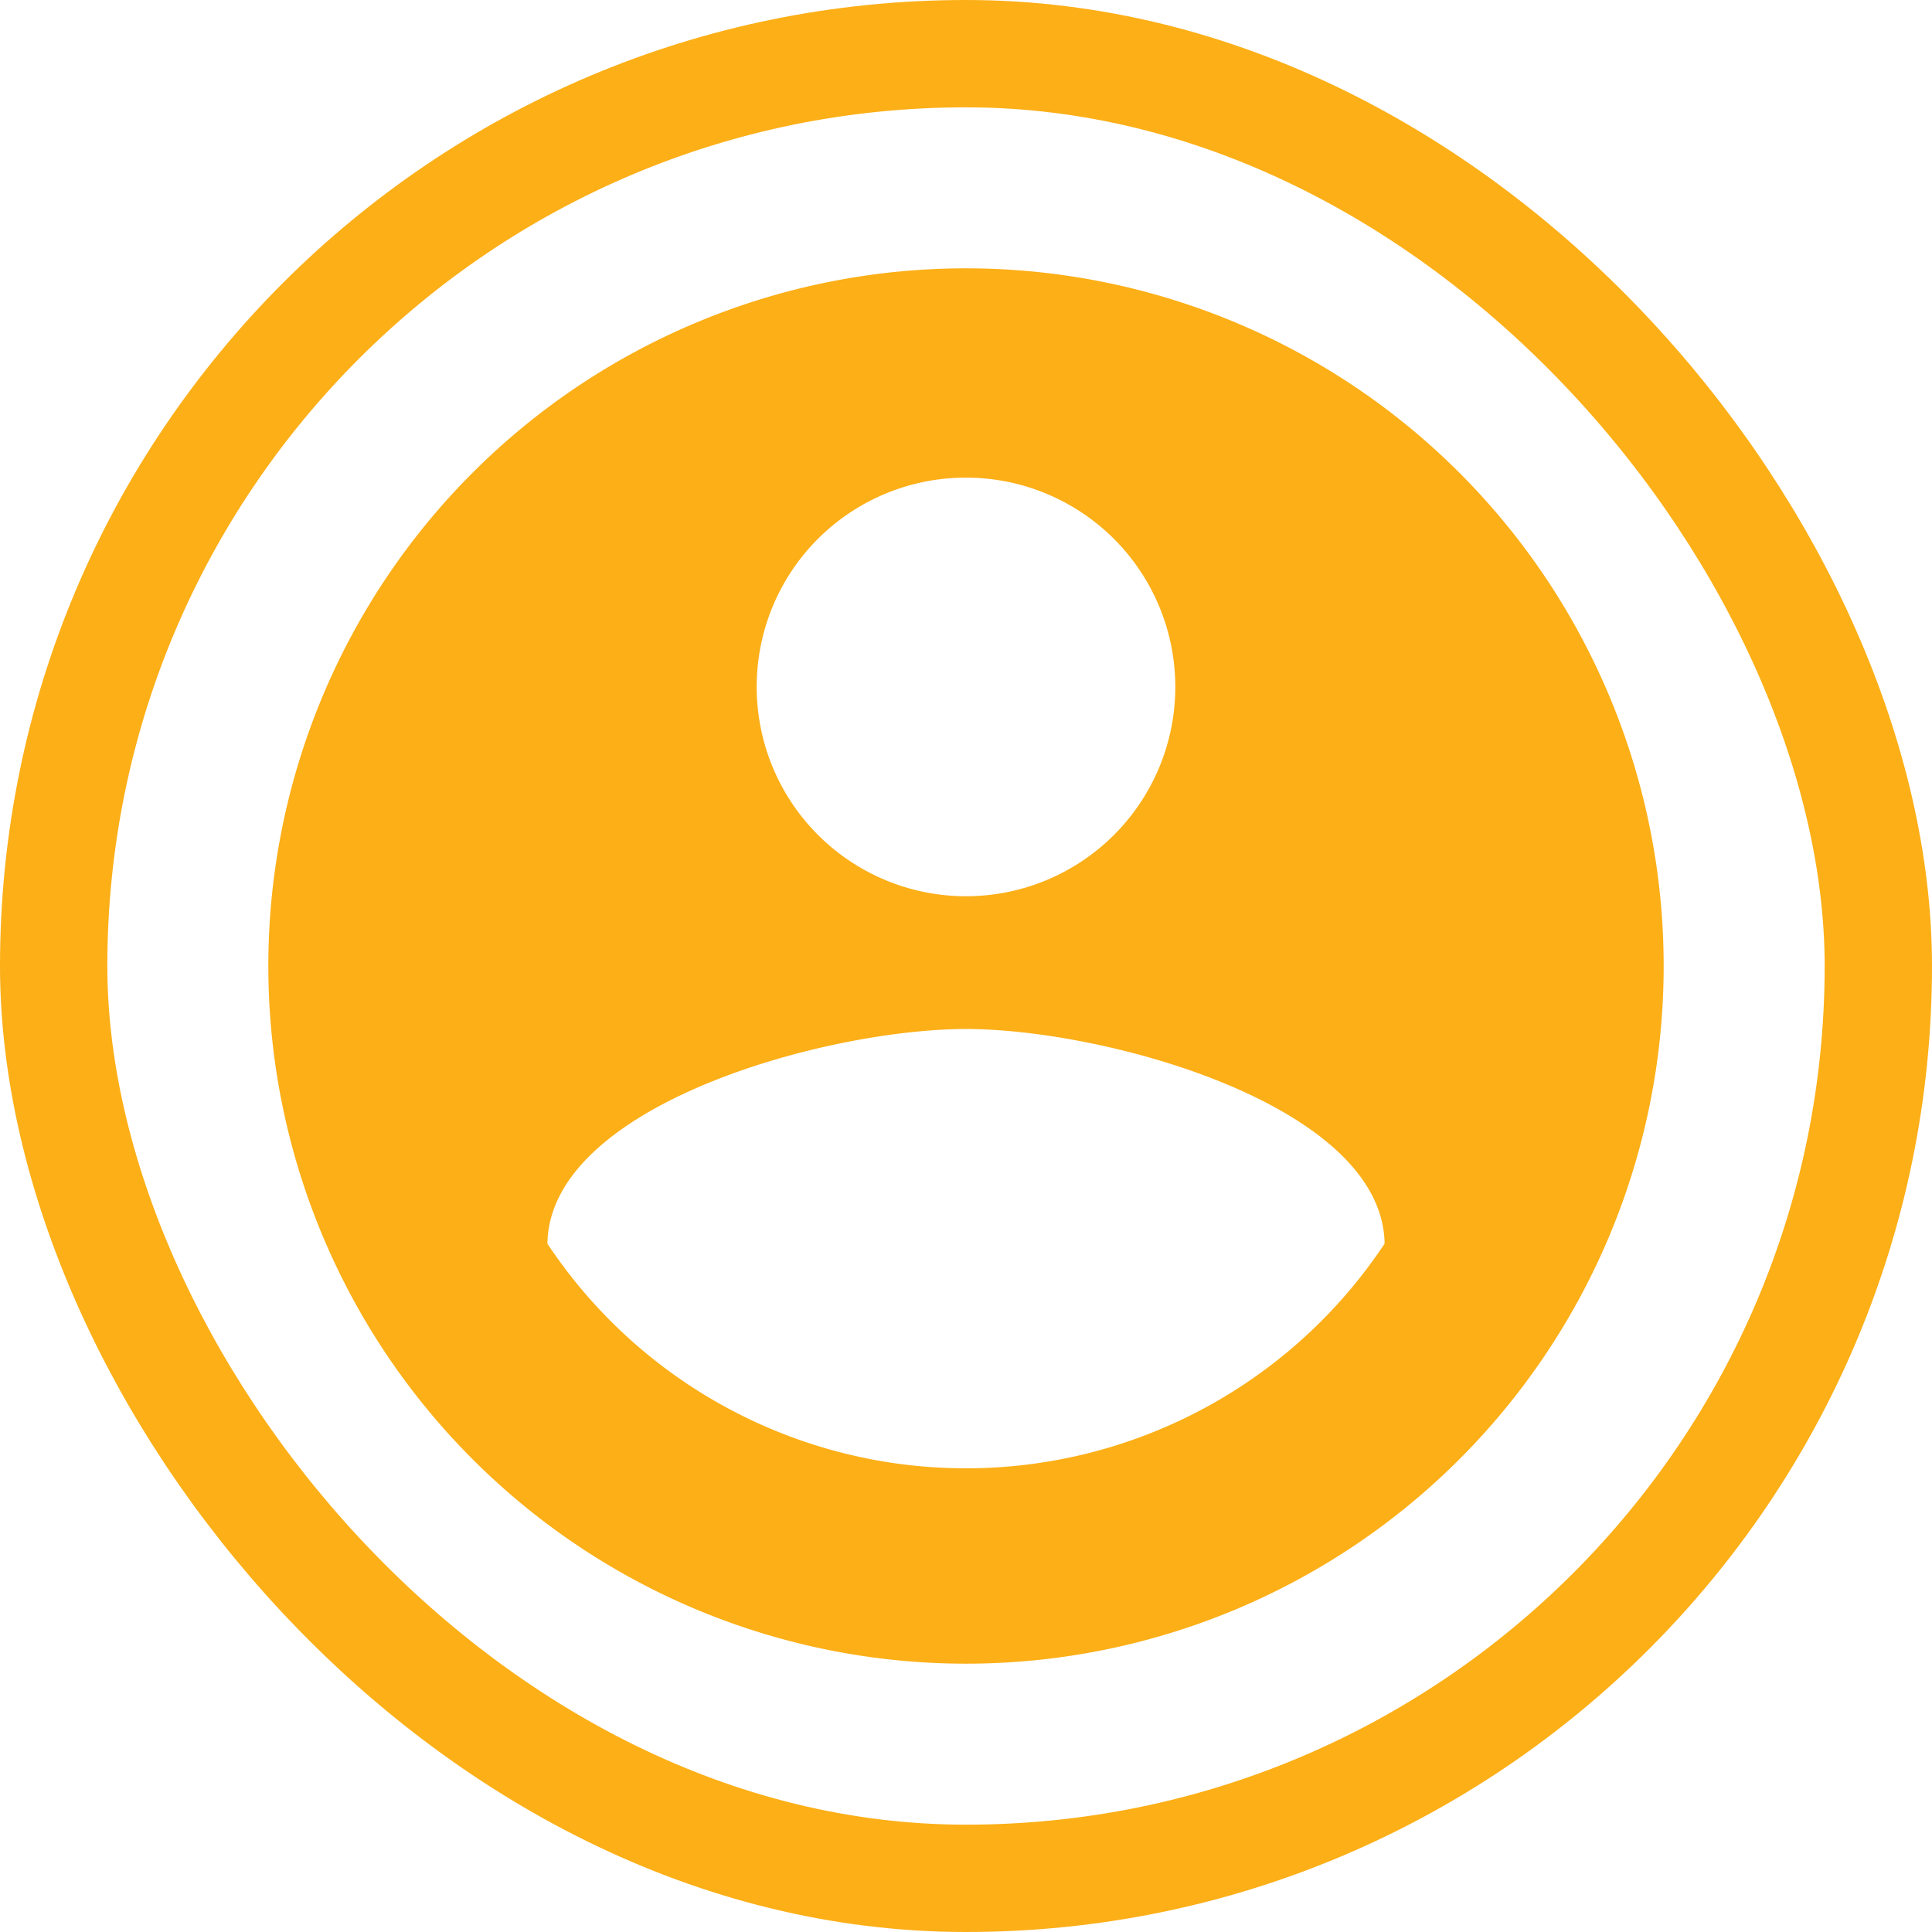<svg xmlns="http://www.w3.org/2000/svg" width="36" height="36" viewBox="0 0 36 36">
  <g id="Group_175" data-name="Group 175" transform="translate(-350 -228)">
    <path id="ic_account_circle_24px" d="M15,2A13,13,0,1,0,28,15,13,13,0,0,0,15,2Zm0,3.9a3.9,3.9,0,1,1-3.9,3.9A3.895,3.895,0,0,1,15,5.9Zm0,18.46a9.361,9.361,0,0,1-7.8-4.186c.039-2.587,5.2-4,7.8-4s7.761,1.417,7.8,4A9.361,9.361,0,0,1,15,24.36Z" transform="translate(353 231)" fill="#fcaf17"/>
    <g id="Rectangle_132" data-name="Rectangle 132" transform="translate(350 228)" fill="none" stroke="#fcaf17" stroke-width="2">
      <rect width="36" height="36" rx="18" stroke="none"/>
      <rect x="1" y="1" width="34" height="34" rx="17" fill="none"/>
    </g>
  </g>
</svg>
